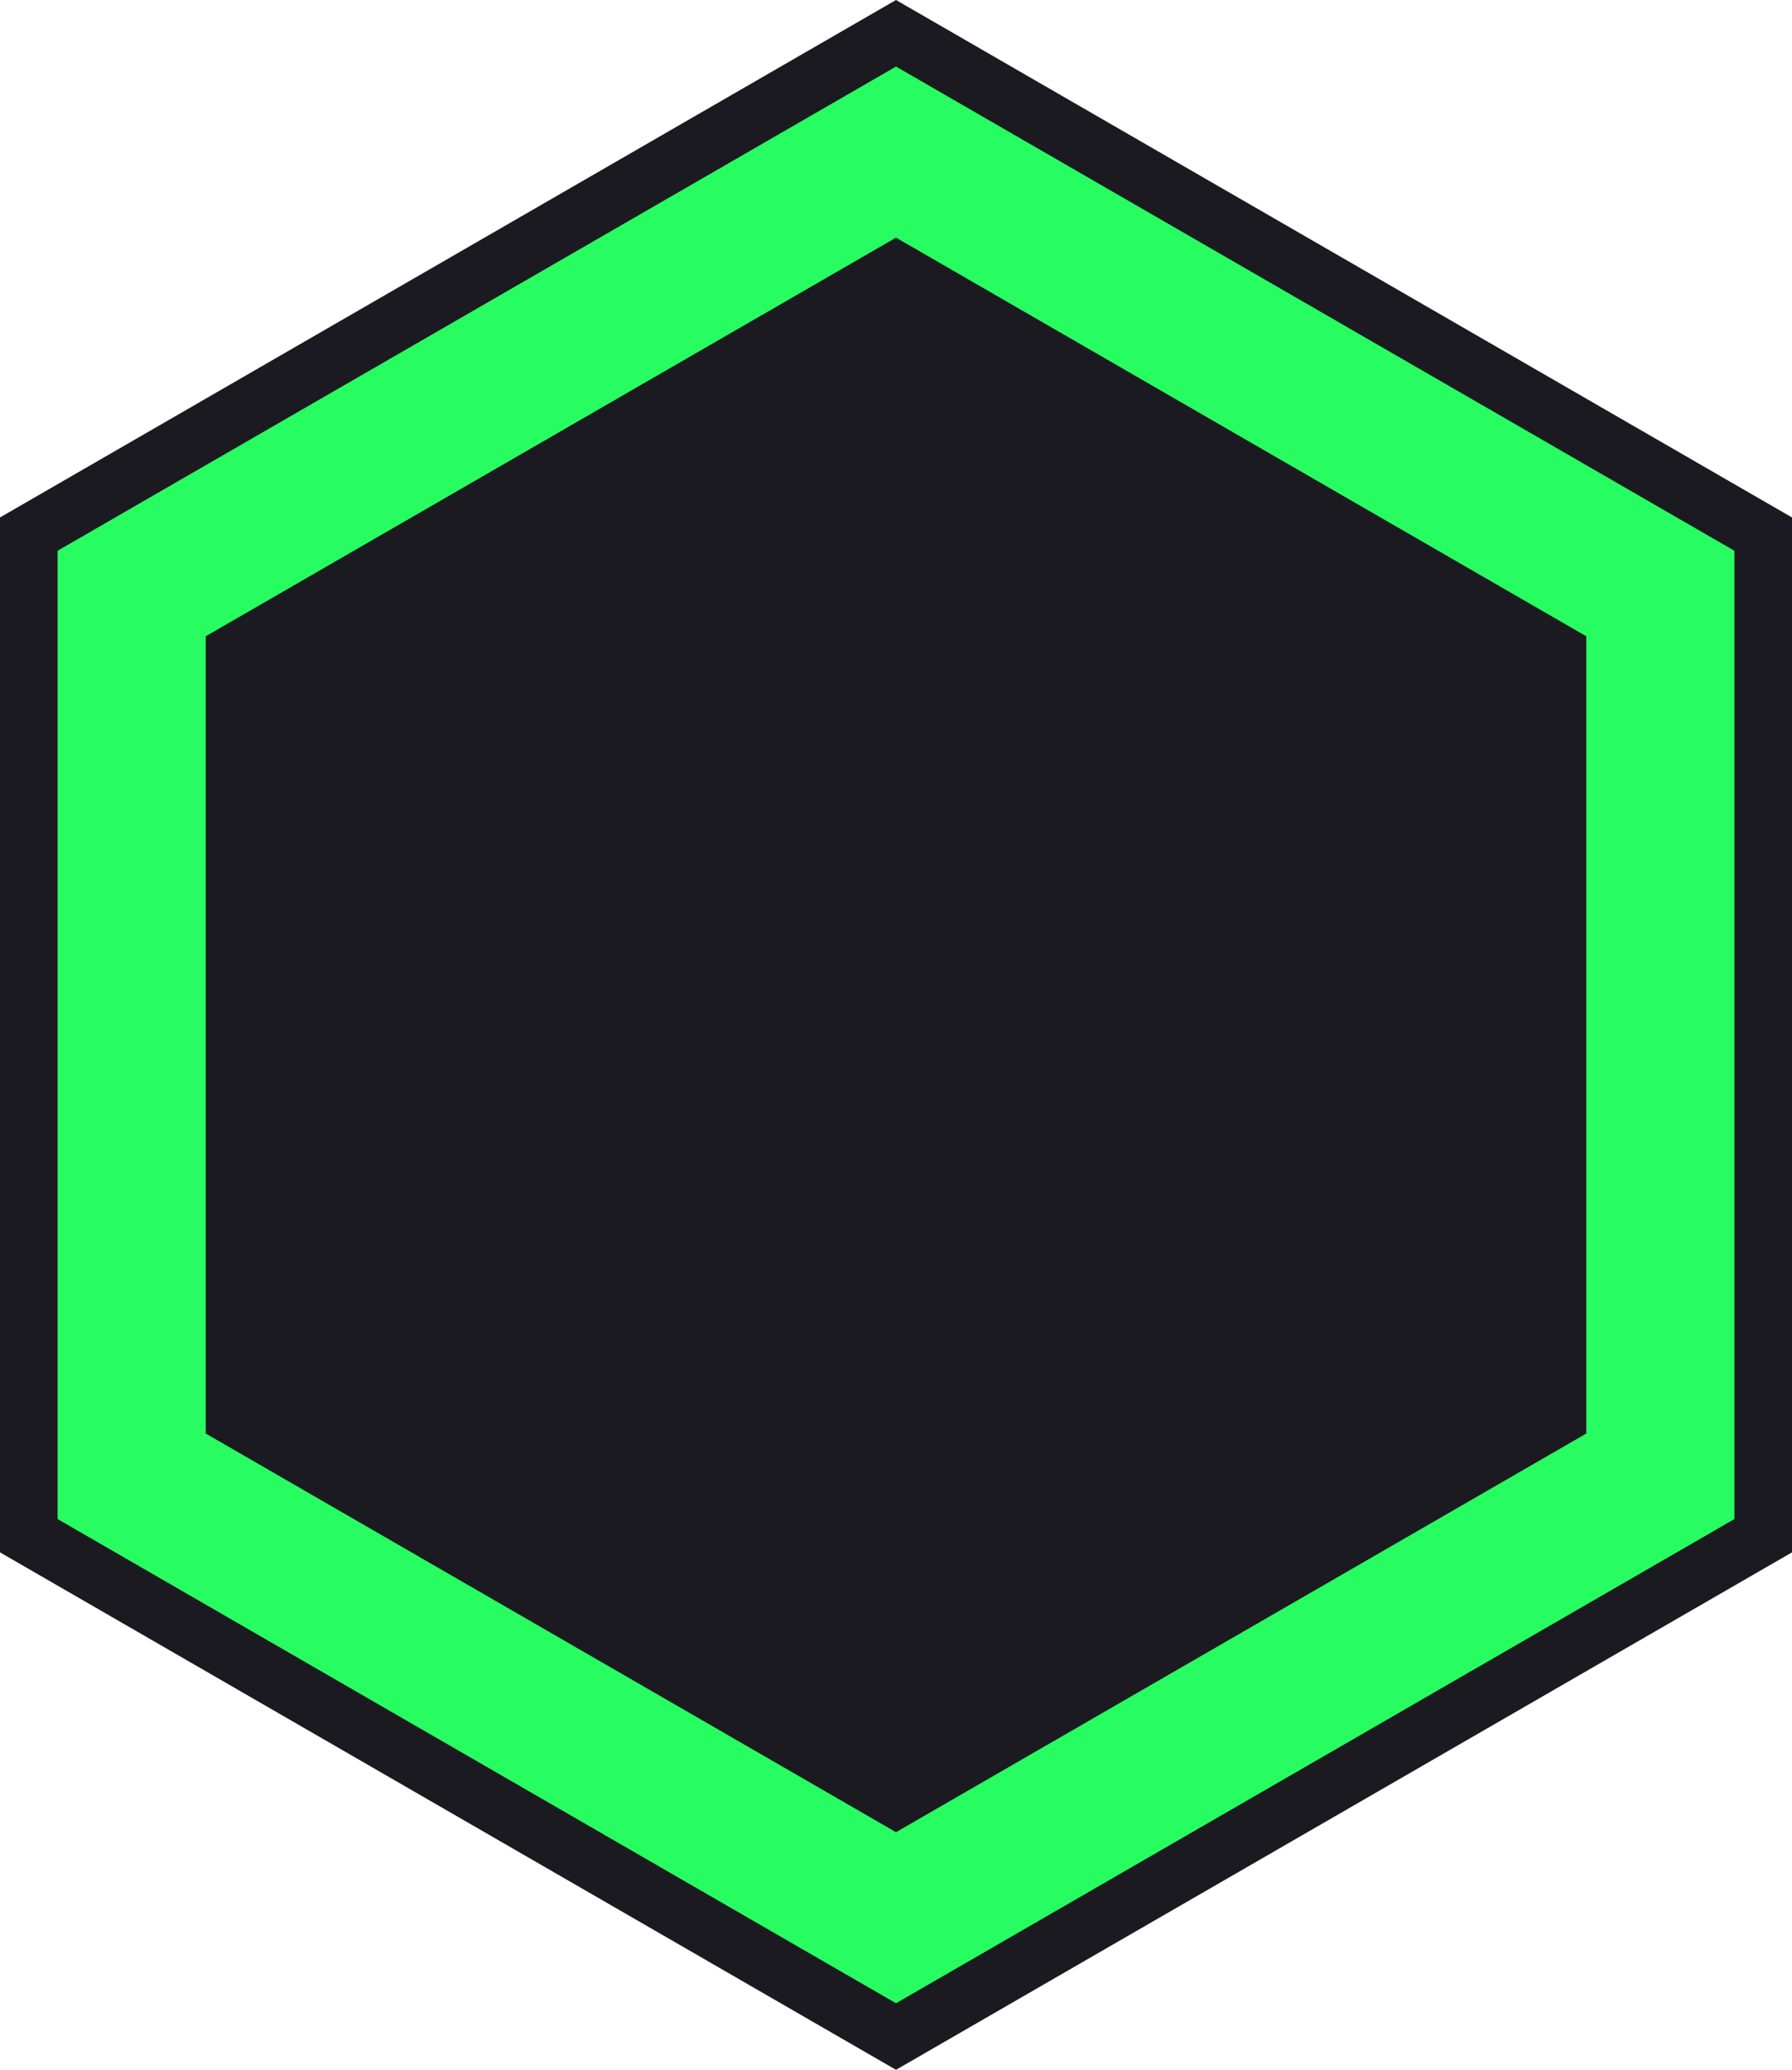 <svg version="1.1" id="图层_1" x="0px" y="0px" width="240.042px" height="277.176px" viewBox="0 0 240.042 277.176" enable-background="new 0 0 240.042 277.176" xml:space="preserve" xmlns="http://www.w3.org/2000/svg" xmlns:xlink="http://www.w3.org/1999/xlink" xmlns:xml="http://www.w3.org/XML/1998/namespace">
  <g>
    <polygon fill="#1B1A20" points="0,69.294 0,207.882 120.021,277.176 240.042,207.882 240.042,69.294 120.021,0 	" class="color c1"/>
    <polygon fill="#27FD61" points="7.719,73.75 7.719,203.426 120.021,268.263 232.323,203.426 232.323,73.75 120.021,8.913 	" class="color c2"/>
    <polygon fill="#1B1A20" points="27.56,85.206 27.56,191.97 120.021,245.353 212.482,191.97 212.482,85.206 120.021,31.823 	" class="color c1"/>
  </g>
</svg>